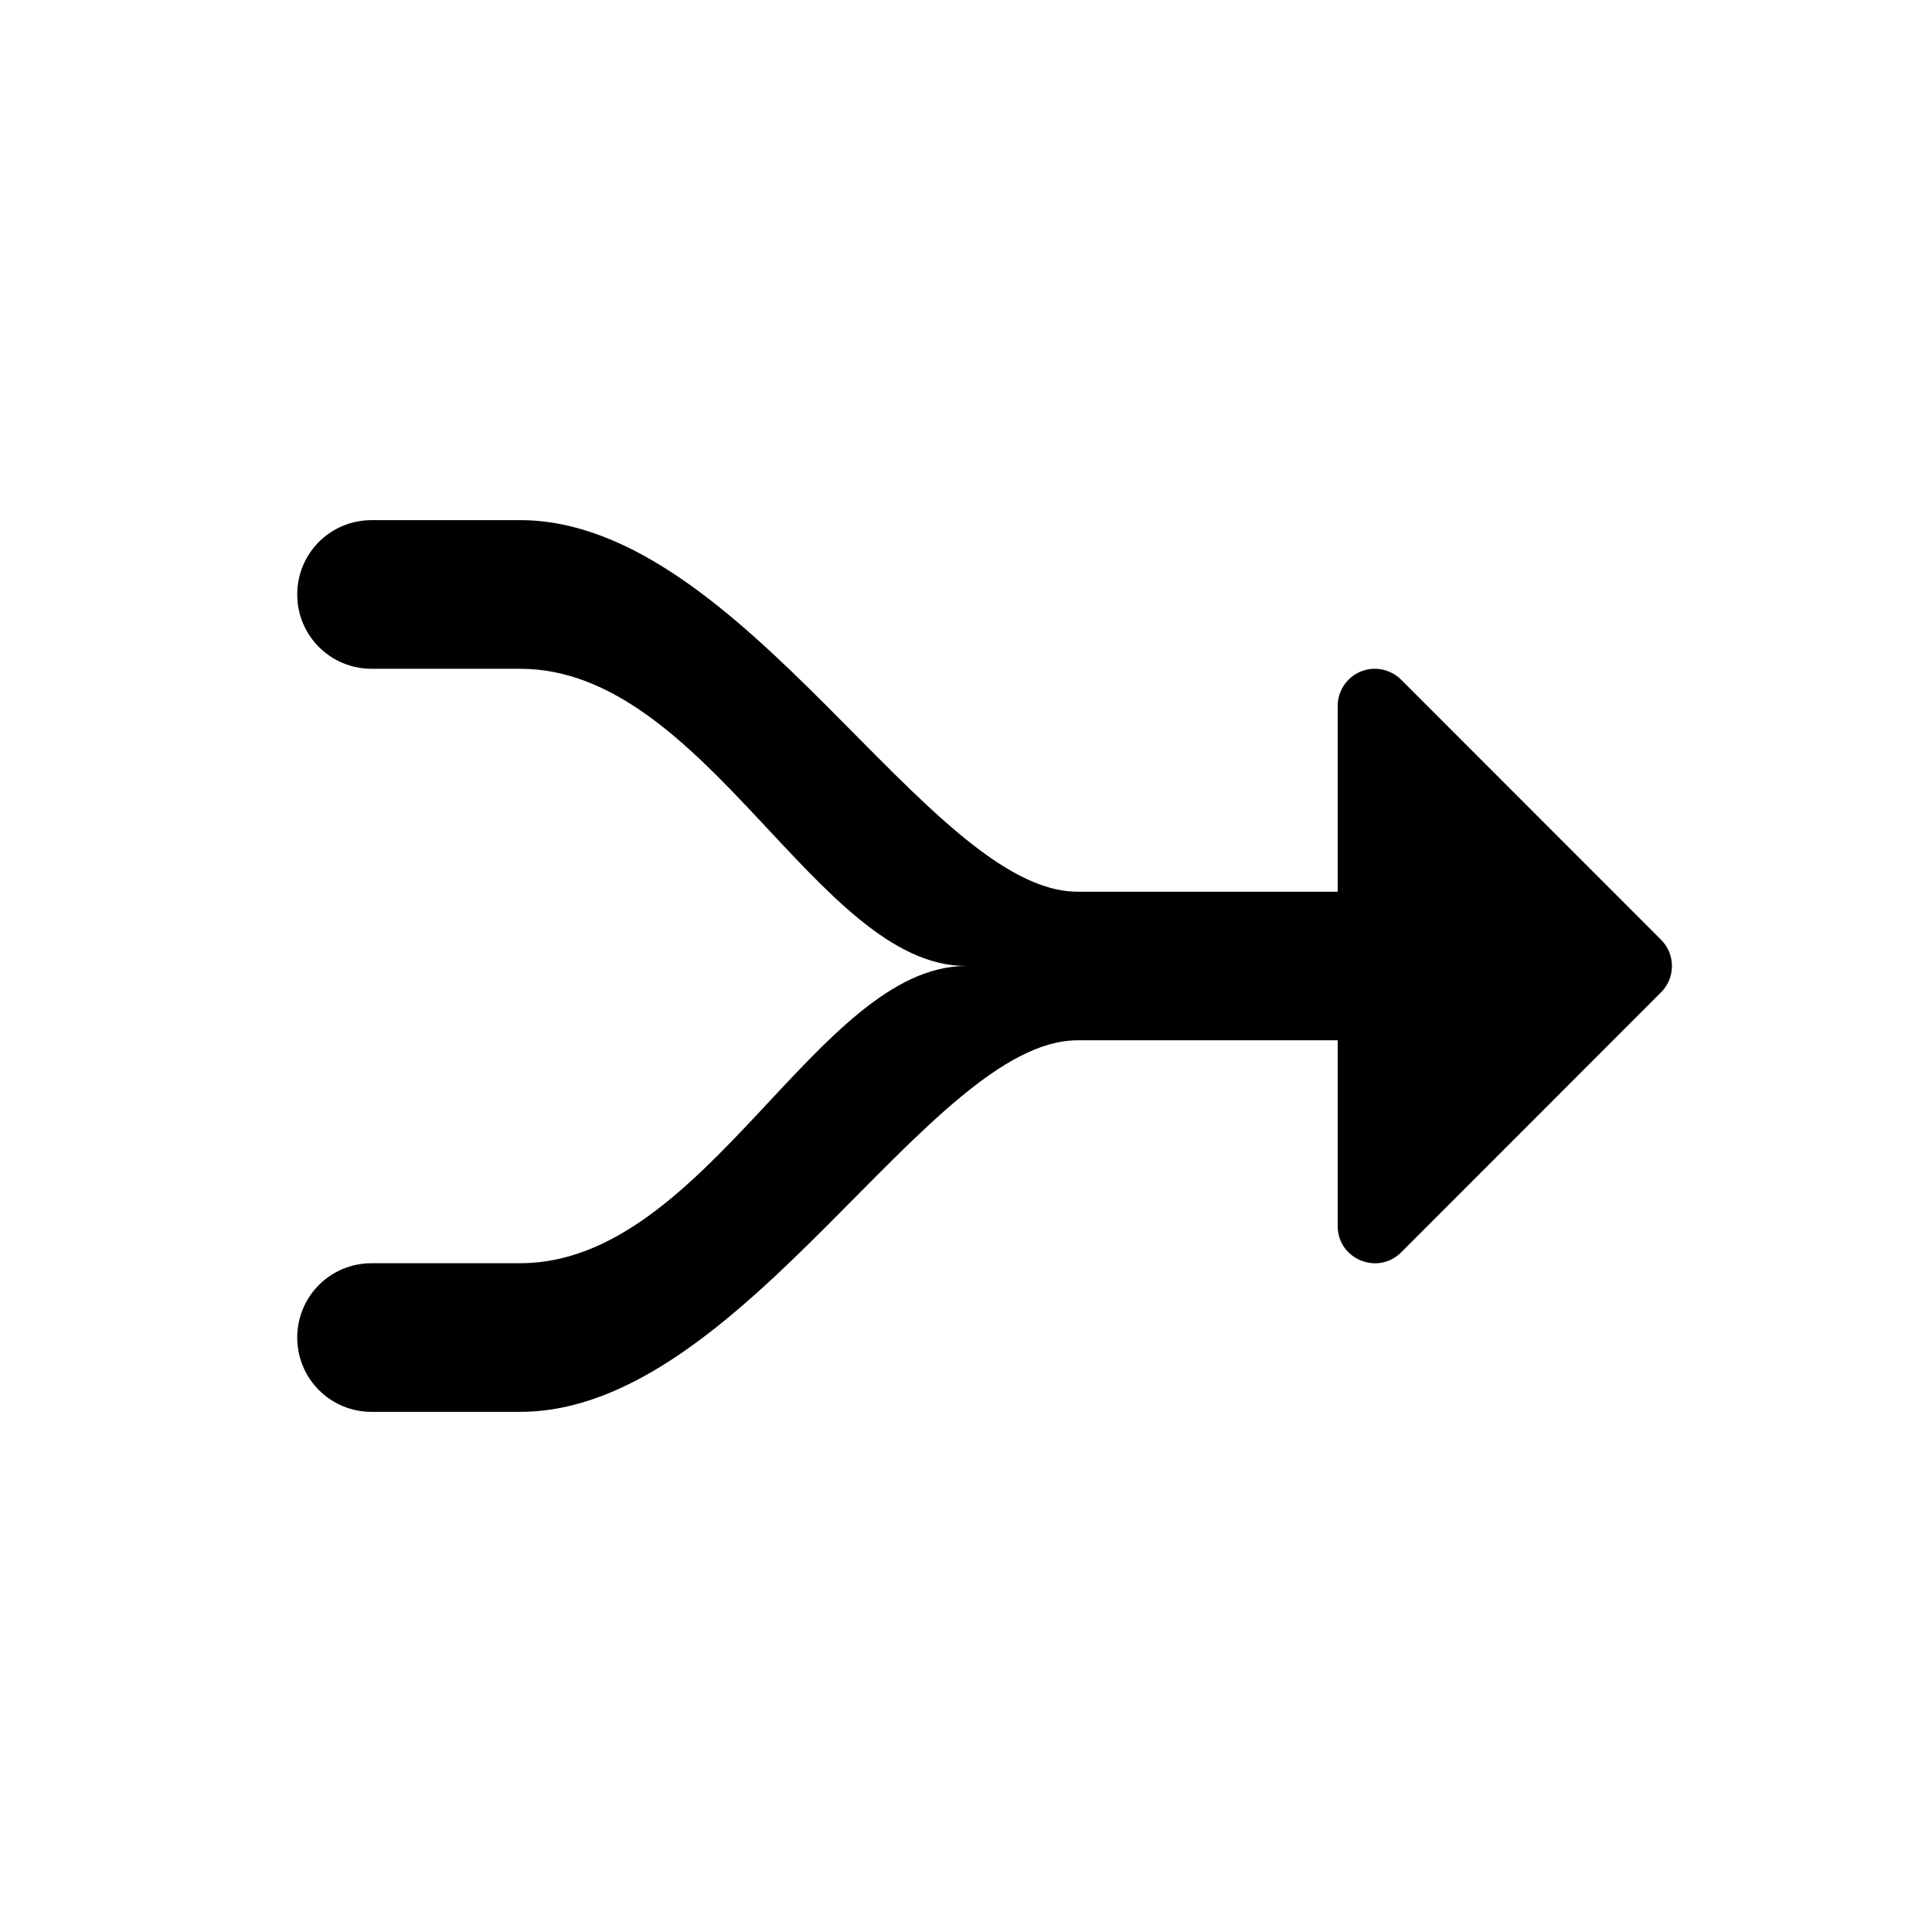 <svg width="26" height="26" viewBox="0 0 26 26" xmlns="http://www.w3.org/2000/svg">
<path d="M 5,7 C 4.446,7 4,7.446 4,8 4,8.554 4.446,9 5,9 h 2 c 2.5,0 4,4 6,4 -2,0 -3.5,4 -6,4 H 5 c -0.554,0 -1,0.446 -1,1 0,0.554 0.446,1 1,1 h 2 c 3,0 5.5,-5 7.5,-5 h 3.502 v 2.5 c 1.71e-4,0.445 0.539,0.668 0.854,0.354 l 3.498,-3.5 c 0.195,-0.195 0.195,-0.512 0,-0.707 l -3.498,-3.5 C 18.76,9.051 18.629,8.998 18.494,9 18.221,9.004 18.002,9.227 18.002,9.5 V 12 H 14.5 C 12.5,12 10,7 7,7 Z" transform="" style="opacity: 1; fill: #000000; fill-opacity: 1; stroke: none; stroke-width: 1px; stroke-linecap: butt; stroke-linejoin: round; stroke-miterlimit: 4; stroke-dasharray: none; stroke-dashoffset: 0; stroke-opacity: 1;" />
</svg>